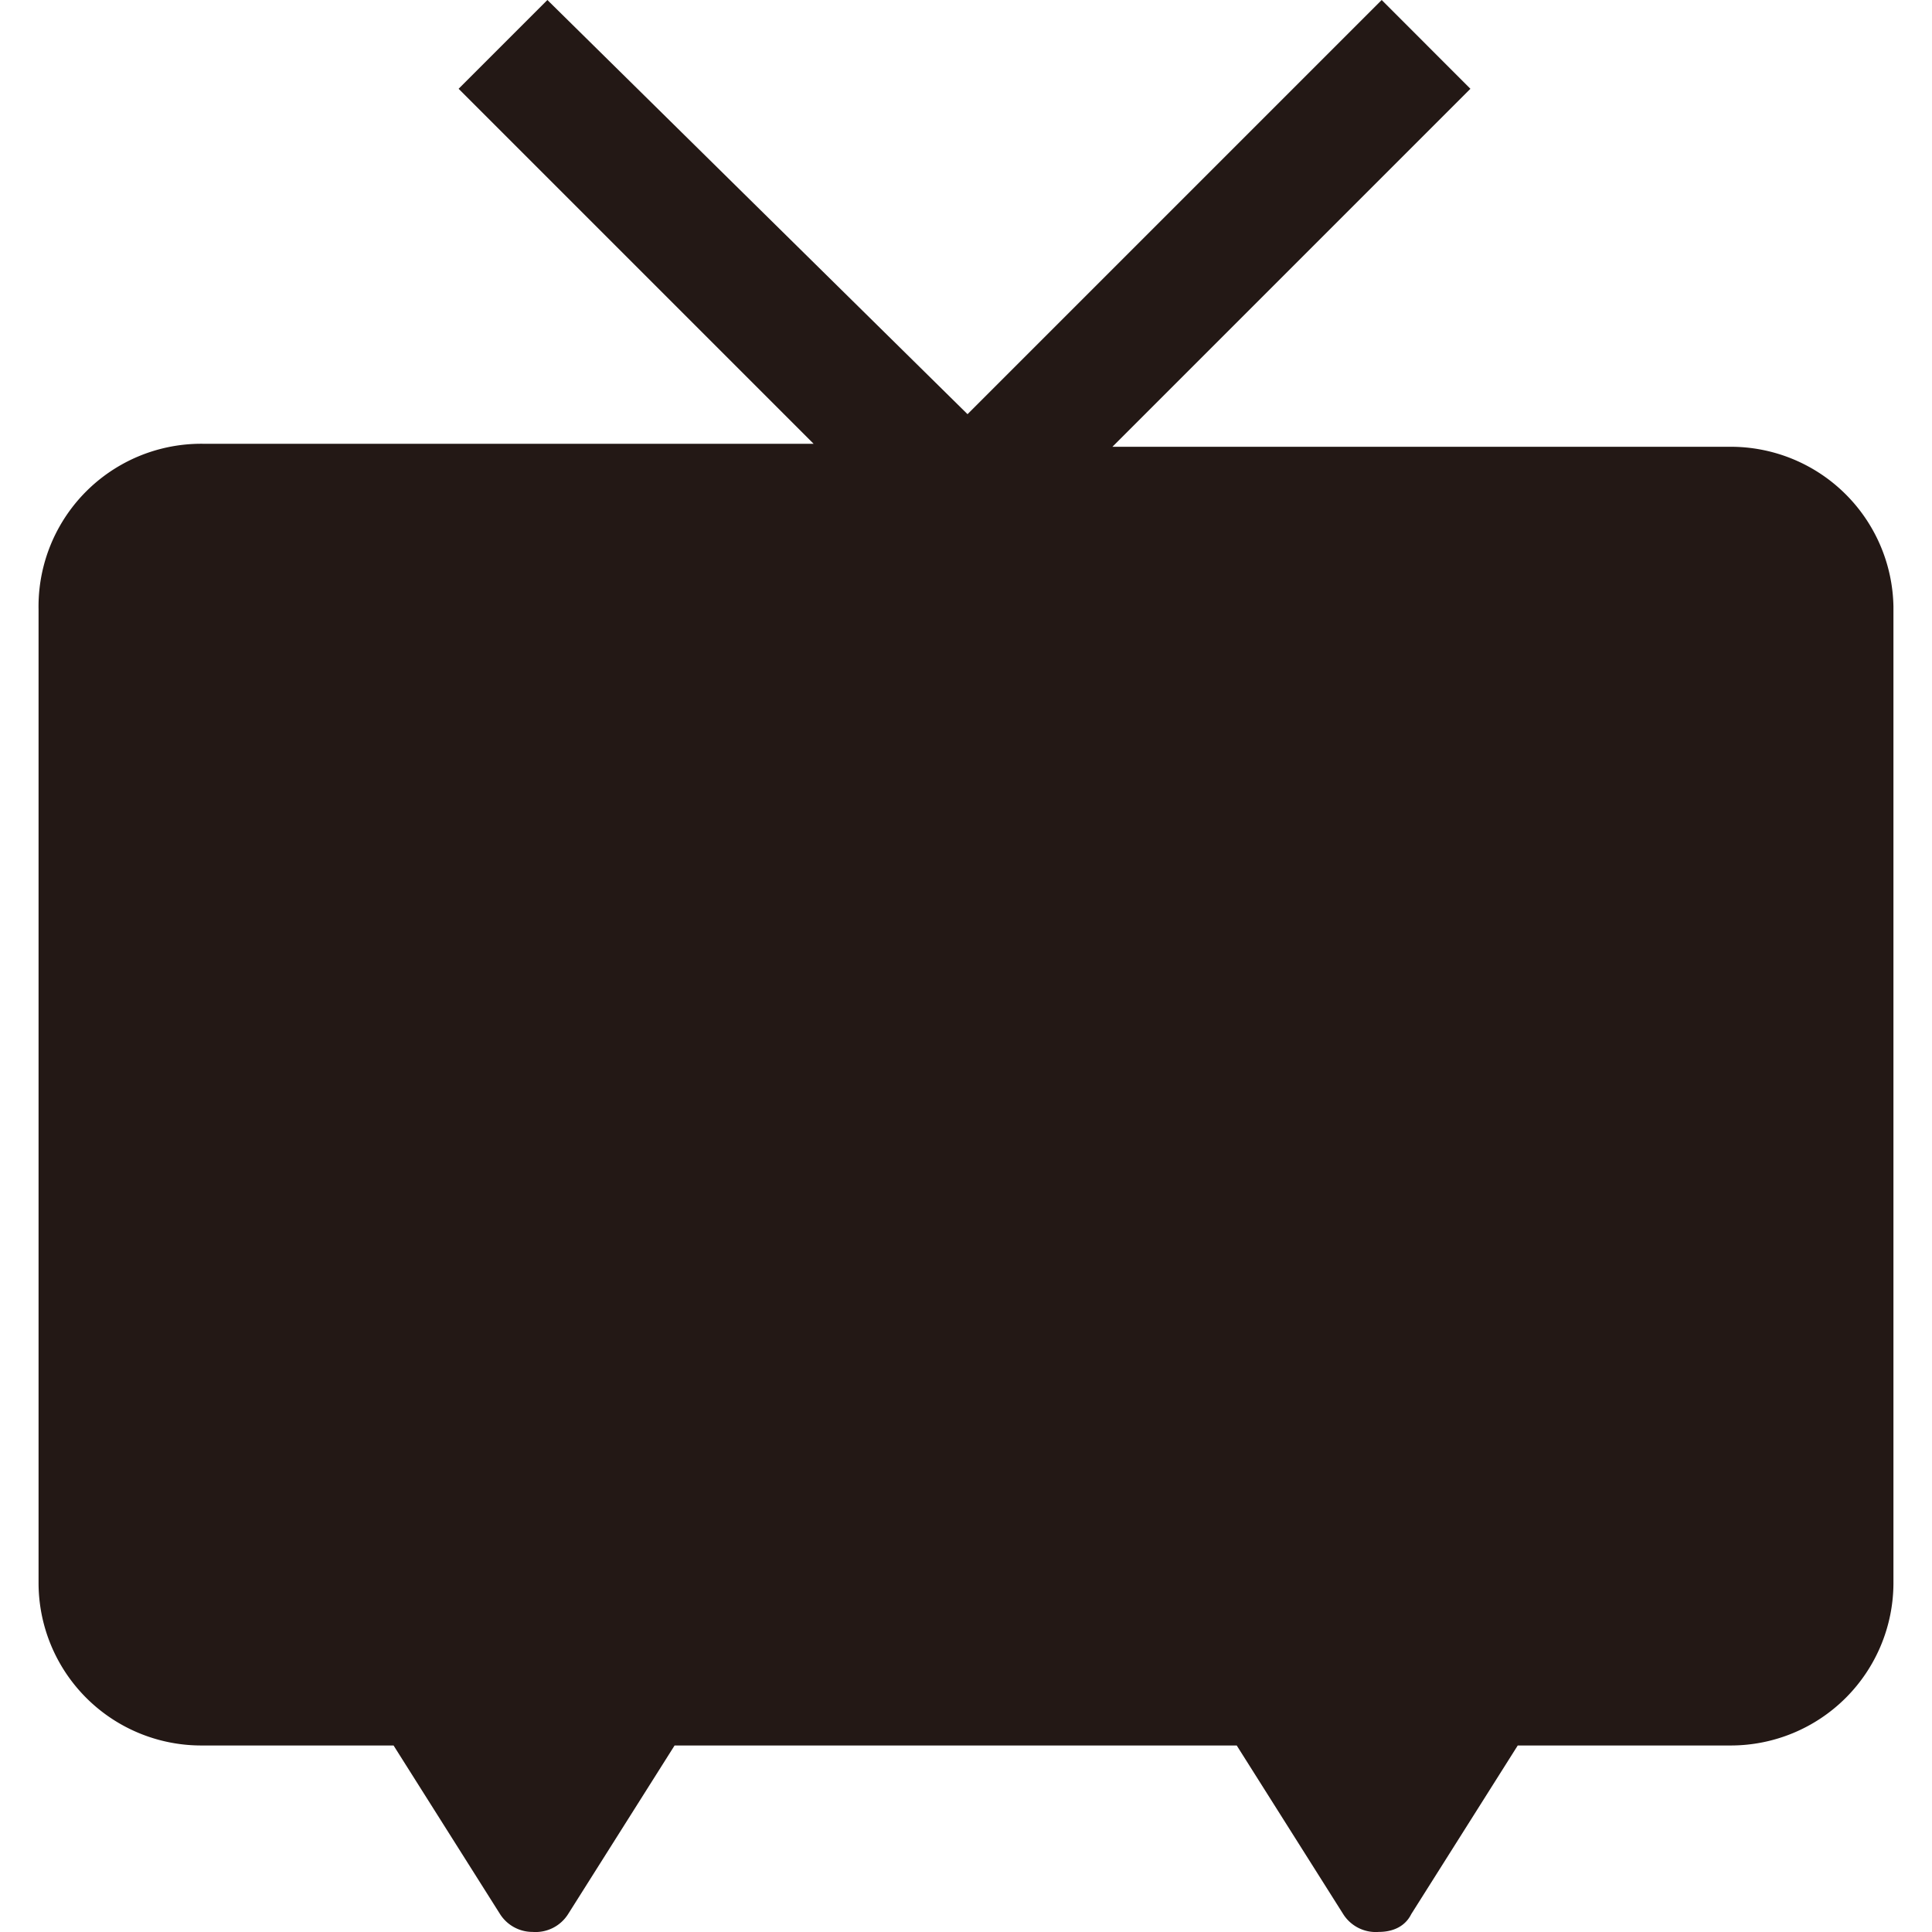 <svg role="img" viewBox="0 0 24 24" xmlns="http://www.w3.org/2000/svg"><style>path { fill: #231815; }</style><title>niconico</title><path d="M.479 7.534v12.128A2.021 2.021.0 002.5 21.683h2.389l1.323 2.095a.478.478.0 00.404.221.478.478.0 00.441-.221l1.323-2.095h6.983l1.323 2.095a.478.478.0 00.441.221c.184.0.331-.073.404-.221l1.323-2.095h2.646a2.021 2.021.0 002.021-2.021V7.534a2.021 2.021.0 00-2.021-1.984h-7.681l4.447-4.447L17.164.0l-5.145 5.145L6.8.0 5.697 1.103l4.41 4.41H2.537a2.021 2.021.0 00-2.058 2.058z"/></svg>